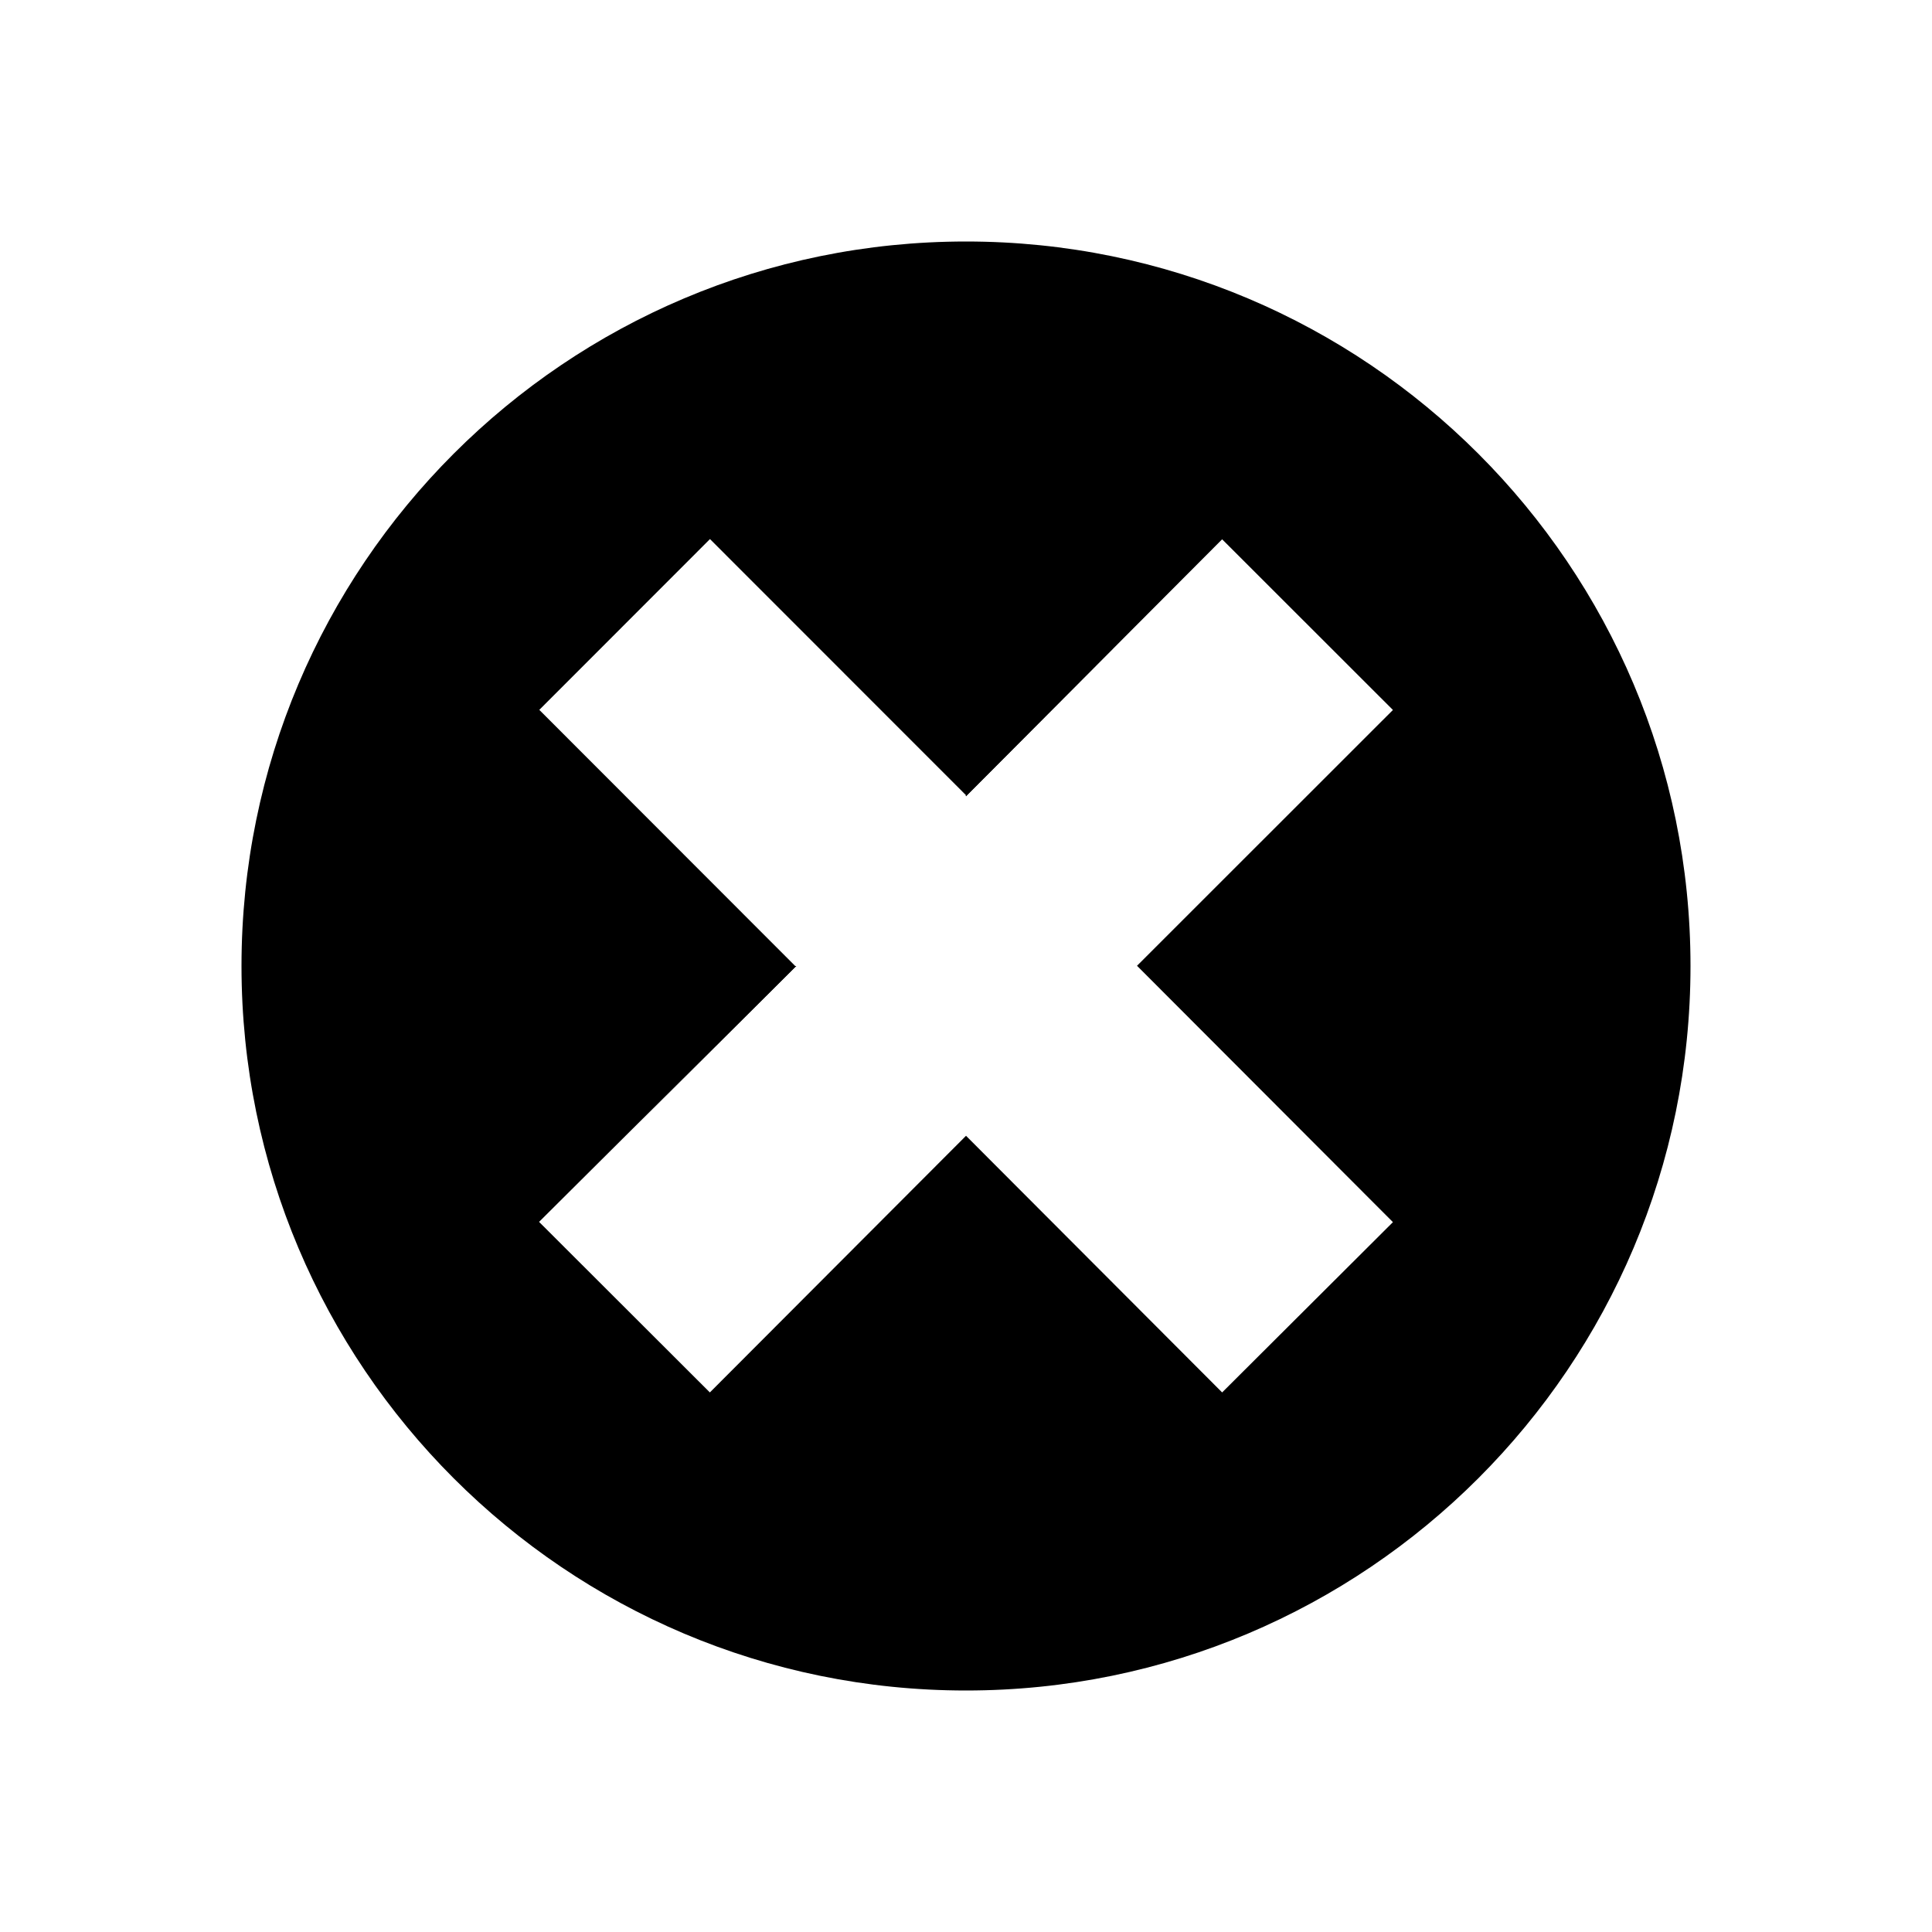 <?xml version="1.0" encoding="utf-8"?>
<!-- Generator: Adobe Illustrator 15.0.0, SVG Export Plug-In . SVG Version: 6.00 Build 0)  -->
<!DOCTYPE svg PUBLIC "-//W3C//DTD SVG 1.1//EN" "http://www.w3.org/Graphics/SVG/1.1/DTD/svg11.dtd">
<svg version="1.1" id="Calque_1" xmlns="http://www.w3.org/2000/svg" xmlns:xlink="http://www.w3.org/1999/xlink" x="0px" y="0px"
	 width="512px" height="512px" viewBox="0 0 512 512" enable-background="new 0 0 512 512" xml:space="preserve">
<path d="M255.88,210.88L256,211v-0.25L255.88,210.88z M256,64C149.96,64,64,149.96,64,256s85.96,192,192,192s192-85.96,192-192
	S362.04,64,256,64z M369.14,323.88l-45.26,45.13L256.01,301H256l-67.88,68.01l-45.26-45.2l68.14-67.8V256h-0.26l-67.82-67.88
	l45.23-45.26L256,210.74v0.01l-0.12,0.13L256,211h0.01l67.87-68.08l45.26,45.23l-67.819,67.79L369.14,323.88z M301.26,256.01V256
	h-0.01L301.26,256.01z"/>
<polygon points="211,256 211,256.01 210.87,256 "/>
<polygon points="301.26,256 301.26,256.01 301.25,256 "/>
<polygon points="256.01,301 264.45,309.47 256,301 "/>
<polygon points="301.26,256 301.26,256.01 301.25,256 "/>
<polygon points="211,256 211,256.01 168.96,297.92 173.15,293.71 210.74,256 "/>
<polygon points="297.92,168.96 256.01,211 256,211 256,210.74 "/>
<polygon points="301.26,256 301.26,256.01 301.25,256 "/>
</svg>
